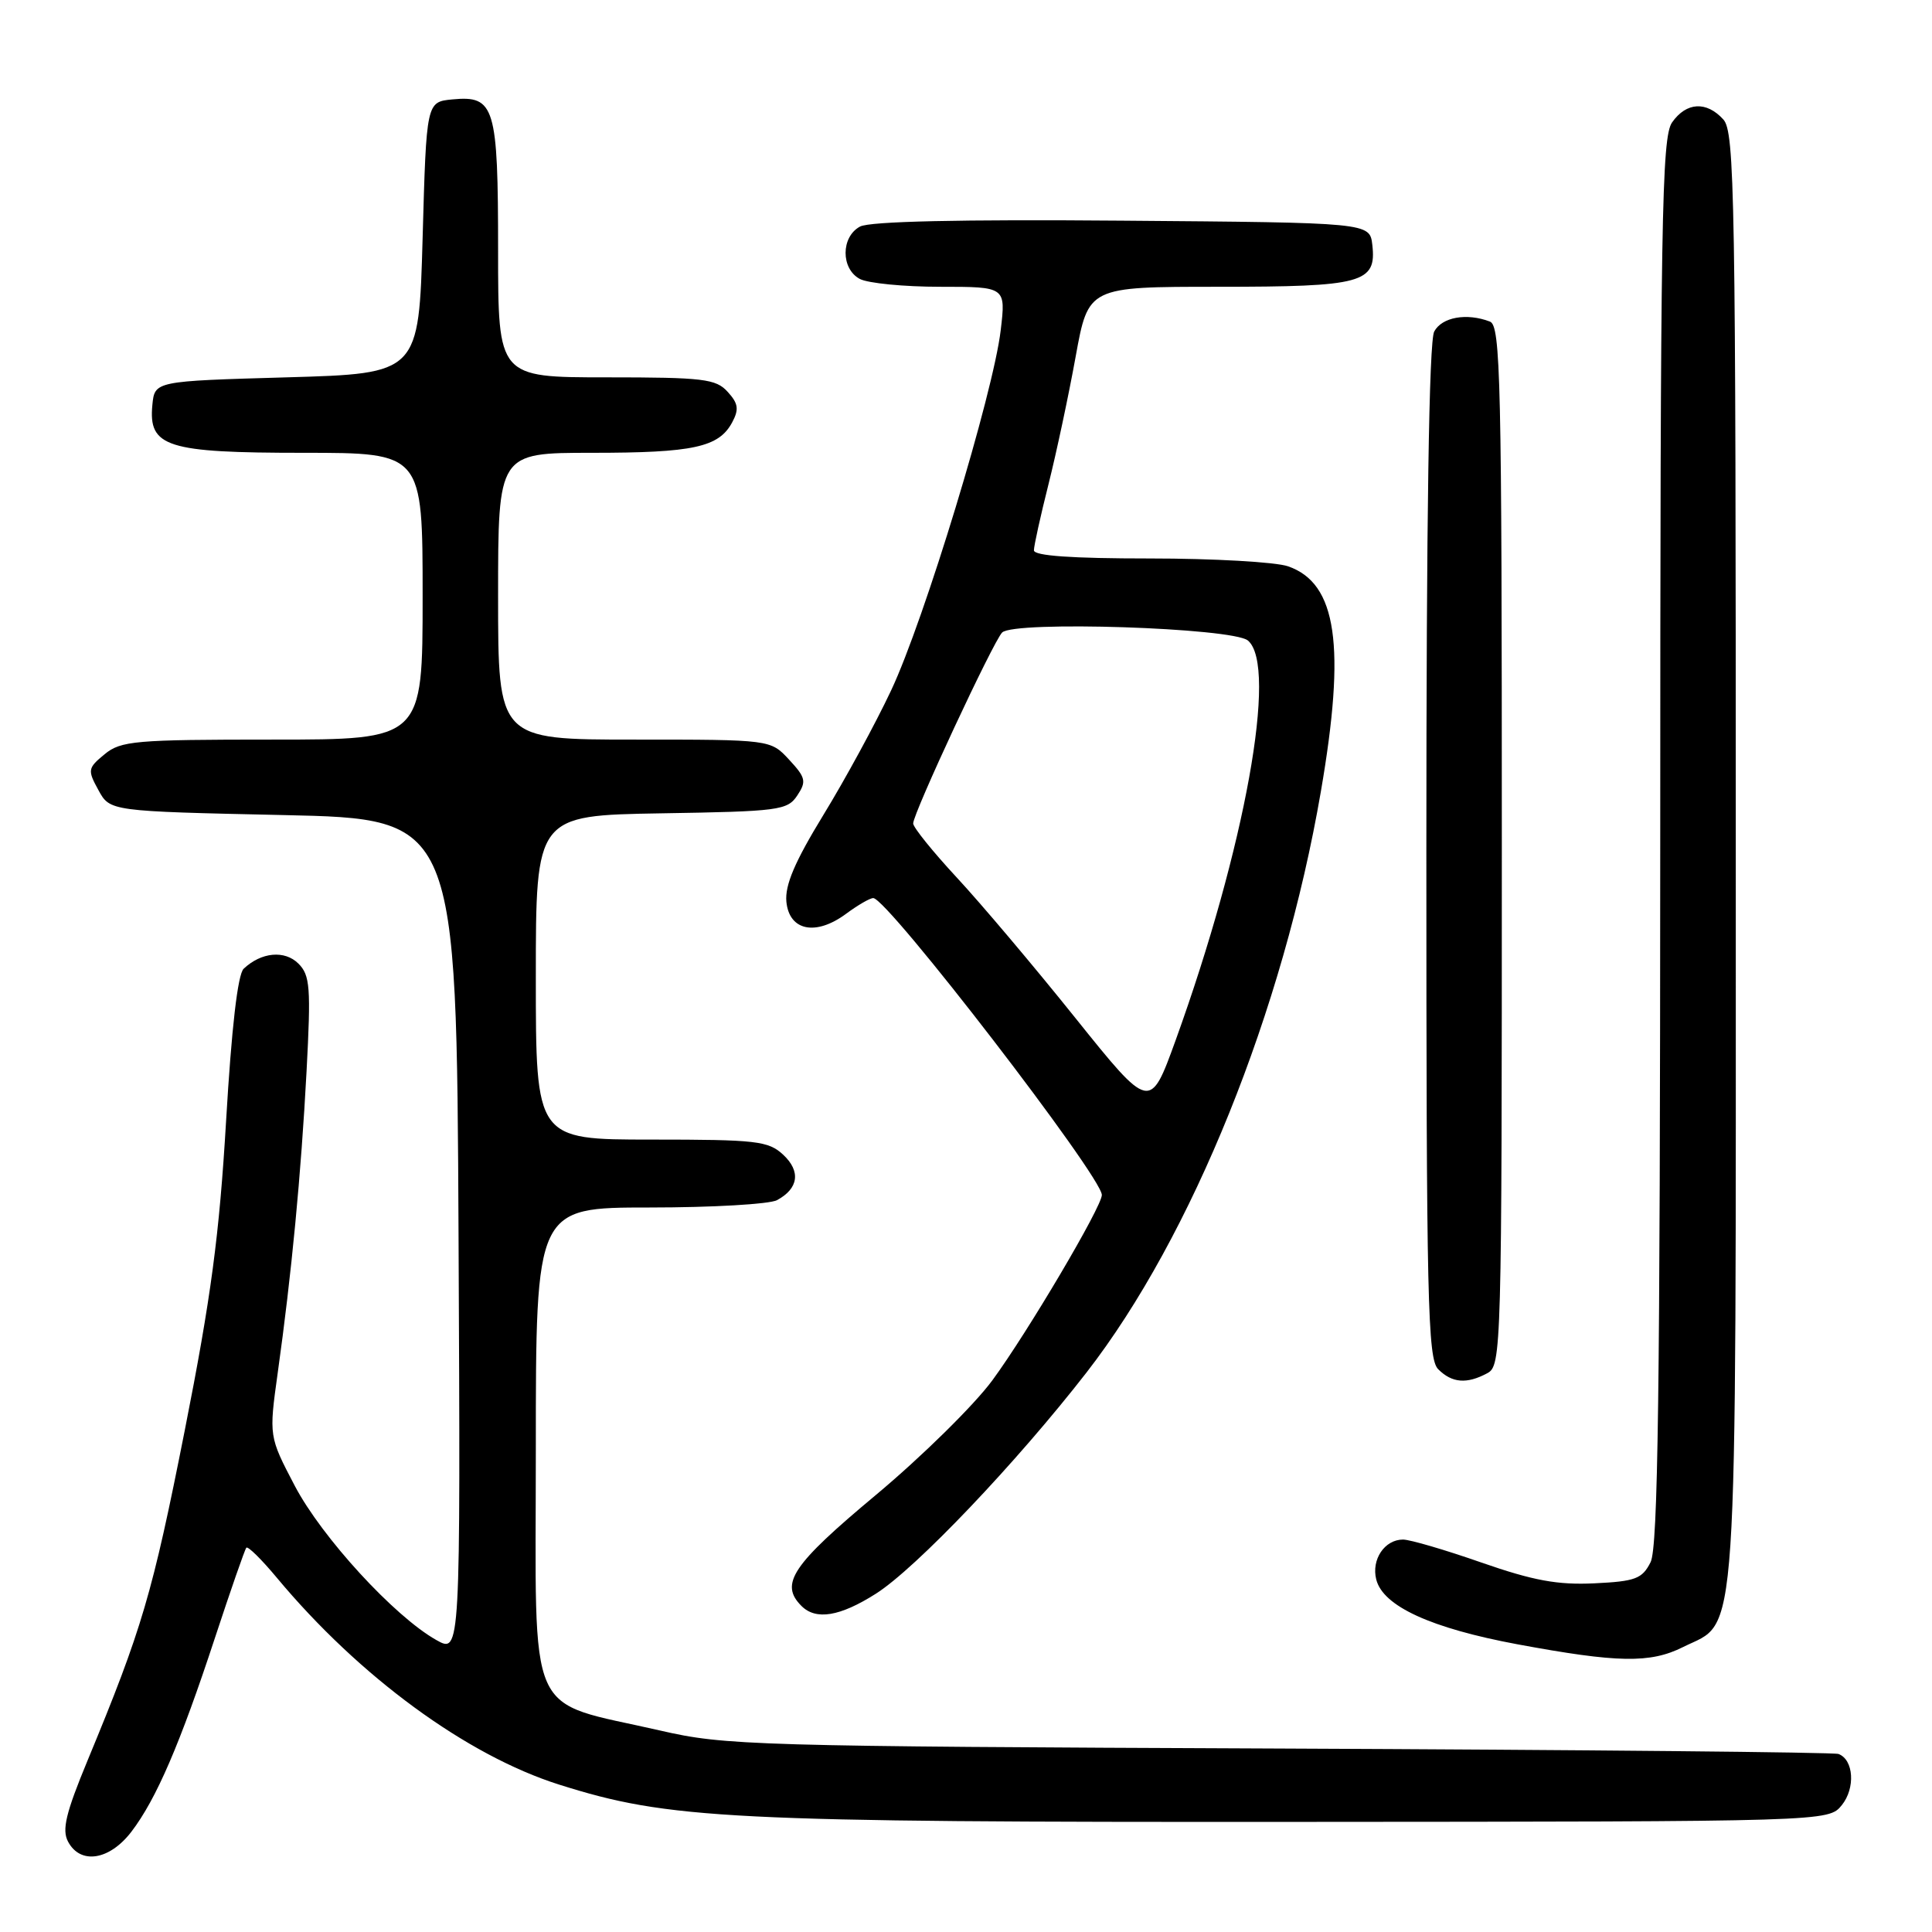 <?xml version="1.0" encoding="UTF-8" standalone="no"?>
<!DOCTYPE svg PUBLIC "-//W3C//DTD SVG 1.1//EN" "http://www.w3.org/Graphics/SVG/1.1/DTD/svg11.dtd" >
<svg xmlns="http://www.w3.org/2000/svg" xmlns:xlink="http://www.w3.org/1999/xlink" version="1.1" viewBox="0 0 256 256">
 <g >
 <path fill="currentColor"
d=" M 17.42 242.70 C 20.72 238.37 23.86 231.08 28.49 217.00 C 30.57 210.68 32.44 205.31 32.64 205.08 C 32.85 204.84 34.67 206.64 36.70 209.08 C 47.61 222.17 61.85 232.60 74.09 236.47 C 88.66 241.07 96.30 241.46 171.89 241.41 C 242.28 241.37 242.28 241.37 244.05 239.19 C 245.87 236.93 245.63 233.17 243.61 232.41 C 243.00 232.18 209.65 231.86 169.50 231.69 C 99.89 231.40 96.08 231.29 87.50 229.31 C 69.44 225.17 71.00 228.68 71.00 192.05 C 71.00 160.00 71.00 160.00 86.07 160.00 C 94.35 160.00 101.95 159.56 102.95 159.03 C 105.82 157.49 106.13 155.20 103.78 153.01 C 101.81 151.18 100.26 151.00 86.31 151.00 C 71.00 151.00 71.00 151.00 71.00 129.52 C 71.00 108.05 71.00 108.05 87.63 107.77 C 103.22 107.52 104.34 107.37 105.64 105.41 C 106.88 103.55 106.77 103.04 104.56 100.66 C 102.10 98.00 102.10 98.00 84.05 98.00 C 66.00 98.00 66.00 98.00 66.00 79.00 C 66.00 60.00 66.00 60.00 78.43 60.00 C 91.87 60.00 95.25 59.27 97.02 55.96 C 97.94 54.24 97.83 53.46 96.42 51.92 C 94.87 50.20 93.21 50.00 80.35 50.00 C 66.00 50.00 66.00 50.00 66.00 33.19 C 66.00 14.09 65.56 12.64 59.96 13.17 C 56.50 13.50 56.50 13.50 56.00 31.50 C 55.50 49.50 55.50 49.50 38.00 50.00 C 20.50 50.50 20.50 50.50 20.19 53.65 C 19.65 59.23 22.08 60.00 40.22 60.00 C 56.00 60.00 56.00 60.00 56.00 79.00 C 56.00 98.00 56.00 98.00 36.11 98.00 C 17.91 98.00 16.02 98.16 13.86 99.94 C 11.63 101.78 11.58 102.03 13.04 104.69 C 14.57 107.50 14.57 107.50 37.54 108.00 C 60.50 108.50 60.50 108.50 60.76 163.81 C 61.02 219.12 61.02 219.12 57.81 217.31 C 52.24 214.17 42.64 203.70 39.06 196.88 C 35.63 190.33 35.63 190.33 36.80 181.91 C 38.63 168.86 39.89 155.66 40.62 141.96 C 41.21 130.82 41.09 129.23 39.54 127.68 C 37.72 125.87 34.62 126.16 32.29 128.36 C 31.50 129.09 30.68 136.24 29.96 148.50 C 29.06 163.71 27.97 171.89 24.48 189.54 C 20.19 211.22 18.84 215.81 11.60 233.28 C 8.72 240.23 8.18 242.47 9.02 244.03 C 10.66 247.11 14.52 246.50 17.42 242.70 Z  M 223.00 218.25 C 230.42 214.54 230.00 220.82 230.00 113.58 C 230.00 25.72 229.86 17.50 228.35 15.83 C 226.12 13.37 223.45 13.52 221.56 16.22 C 220.18 18.20 220.00 28.91 219.99 111.47 C 219.97 184.29 219.70 205.04 218.71 207.00 C 217.60 209.20 216.71 209.54 211.25 209.80 C 206.39 210.03 203.17 209.44 196.31 207.05 C 191.51 205.37 186.83 204.00 185.91 204.00 C 183.47 204.00 181.69 206.64 182.36 209.29 C 183.25 212.83 189.60 215.74 201.08 217.88 C 214.36 220.34 218.66 220.42 223.00 218.25 Z  M 116.05 211.18 C 121.38 207.80 134.69 193.81 143.98 181.85 C 157.95 163.85 170.03 133.92 175.02 104.89 C 178.35 85.57 177.15 77.29 170.68 75.04 C 169.04 74.47 160.79 74.00 152.35 74.00 C 142.00 74.00 137.00 73.65 137.00 72.92 C 137.00 72.32 137.87 68.38 138.93 64.17 C 139.99 59.95 141.61 52.34 142.53 47.25 C 144.21 38.00 144.21 38.00 161.41 38.00 C 180.57 38.00 182.41 37.50 181.84 32.45 C 181.50 29.50 181.50 29.50 148.71 29.24 C 127.24 29.06 115.24 29.33 113.96 30.02 C 111.42 31.38 111.40 35.61 113.93 36.96 C 115.00 37.53 119.79 38.00 124.57 38.00 C 133.28 38.00 133.28 38.00 132.60 43.75 C 131.62 52.10 122.47 82.18 118.07 91.50 C 116.00 95.90 111.96 103.32 109.10 107.99 C 105.31 114.19 103.99 117.29 104.20 119.49 C 104.58 123.34 108.09 124.05 112.10 121.09 C 113.65 119.94 115.27 119.00 115.71 119.00 C 117.59 119.00 146.00 155.91 146.00 158.34 C 146.00 159.90 136.14 176.58 131.50 182.89 C 129.09 186.17 122.14 193.01 116.06 198.09 C 104.95 207.36 103.27 209.87 106.20 212.80 C 108.12 214.72 111.29 214.20 116.05 211.18 Z  M 197.07 181.96 C 198.95 180.96 199.00 179.13 199.00 112.07 C 199.00 50.20 198.84 43.15 197.42 42.61 C 194.34 41.43 191.06 42.02 190.04 43.93 C 189.35 45.21 189.00 68.59 189.00 112.86 C 189.00 172.43 189.17 180.03 190.57 181.43 C 192.40 183.26 194.35 183.42 197.07 181.96 Z  M 142.47 134.86 C 137.02 128.06 129.96 119.70 126.78 116.28 C 123.60 112.85 121.00 109.63 121.00 109.11 C 121.00 107.76 131.61 84.99 132.79 83.81 C 134.37 82.23 163.31 83.18 165.35 84.87 C 169.35 88.20 164.98 112.36 155.77 137.86 C 152.38 147.21 152.38 147.21 142.47 134.86 Z "/>
</g>
</svg>